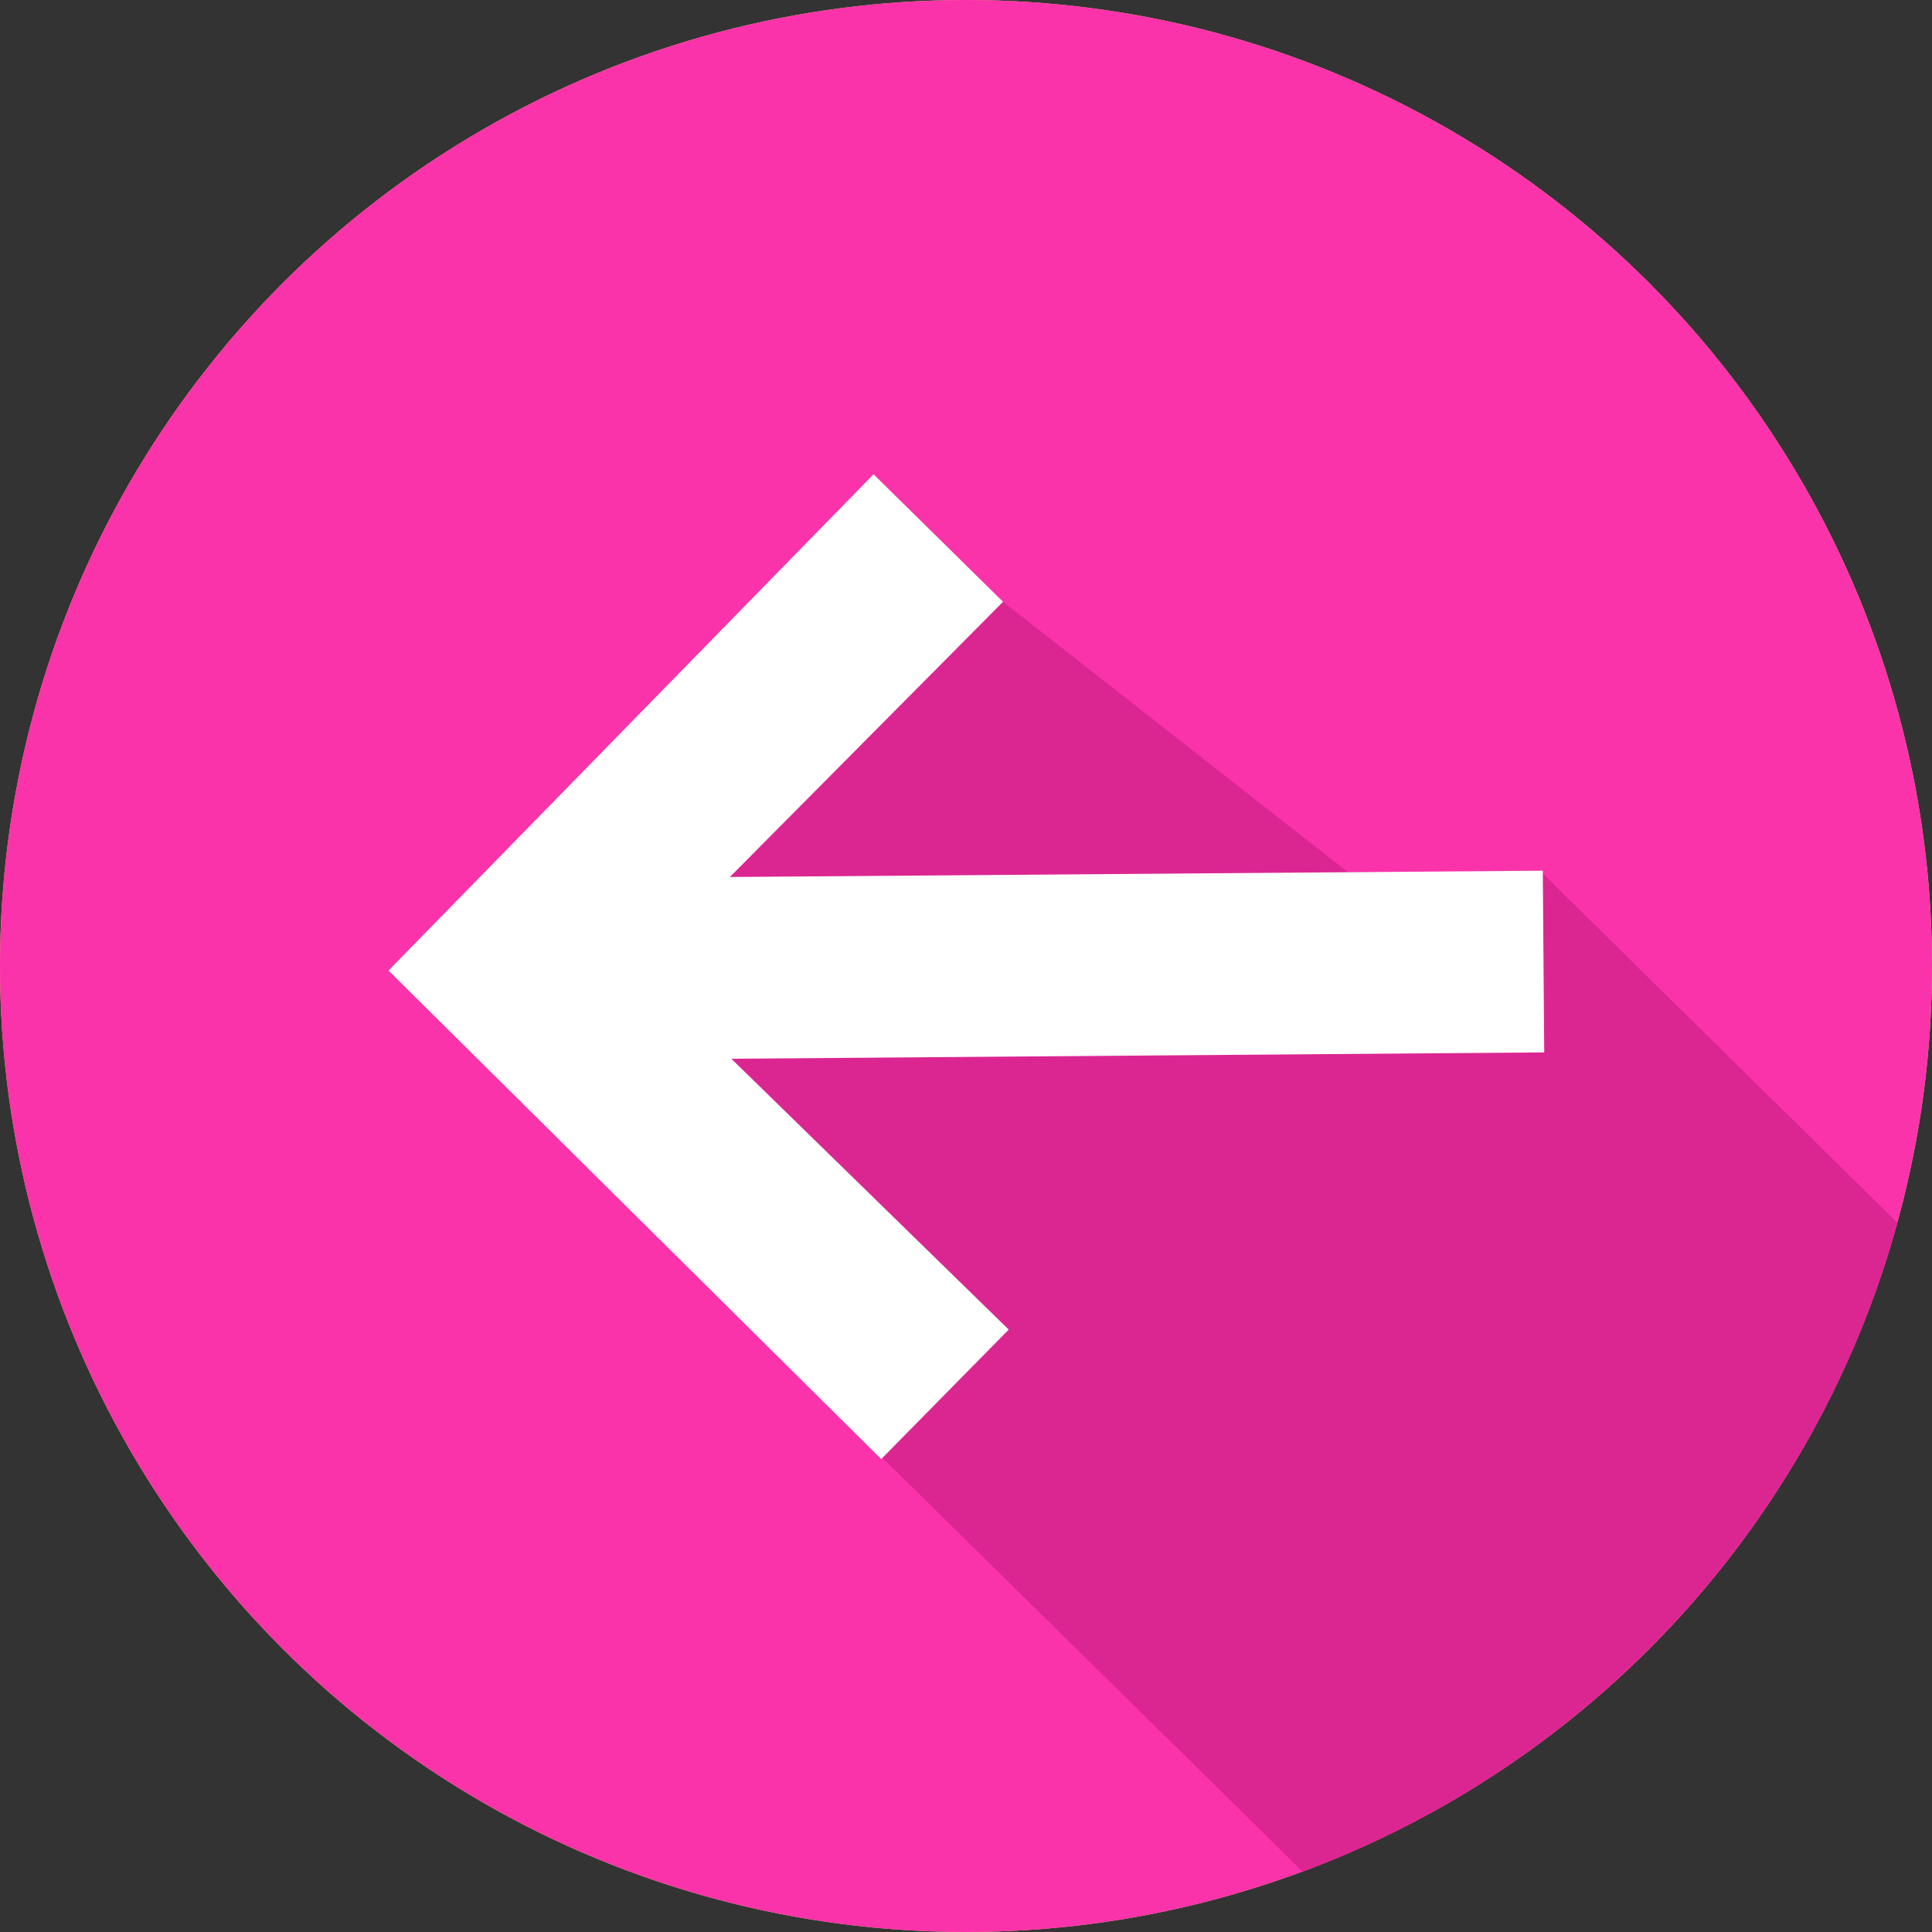 <?xml version="1.0"?>
<svg xmlns="http://www.w3.org/2000/svg" xmlns:xlink="http://www.w3.org/1999/xlink" version="1.1" id="Capa_1" x="0px" y="0px" viewBox="0 0 487.62 487.62" style="enable-background:new 0 0 487.62 487.62;" xml:space="preserve" width="512px" height="512px" class=""><rect x="0" y="0" width="487.62" height="487.62" fill="#333333" stroke="none"/><g><g>
	<g>
		<circle style="fill:#EED26A" cx="243.81" cy="243.81" r="243.81" data-original="#EED26A" class="" data-old_color="#EED26A"/>
		<circle style="fill:#FA33AA" cx="243.81" cy="243.81" r="243.81" data-original="#D97077" class="" data-old_color="#D97077"/>
		<path style="fill:#DB2692" d="M478.911,308.624l-89.888-88.498l-48.789,0.011l-87.074-68.253l-107.582,69.344l-9.862,61.071    l193.077,190.094C401.735,445.267,458.1,384.258,478.911,308.624z" data-original="#CA6168" class="active-path" data-old_color="#CA6168"/>
		<polygon style="fill:#FFFFFF" points="98.053,244.956 222.413,368.263 254.59,335.58 184.584,267.215 389.746,265.618     389.389,219.754 184.206,221.352 253.16,151.884 220.477,119.706   " data-original="#FFFFFF" class="" data-old_color="#FFFFFF"/>
	</g>
</g></g> </svg>
